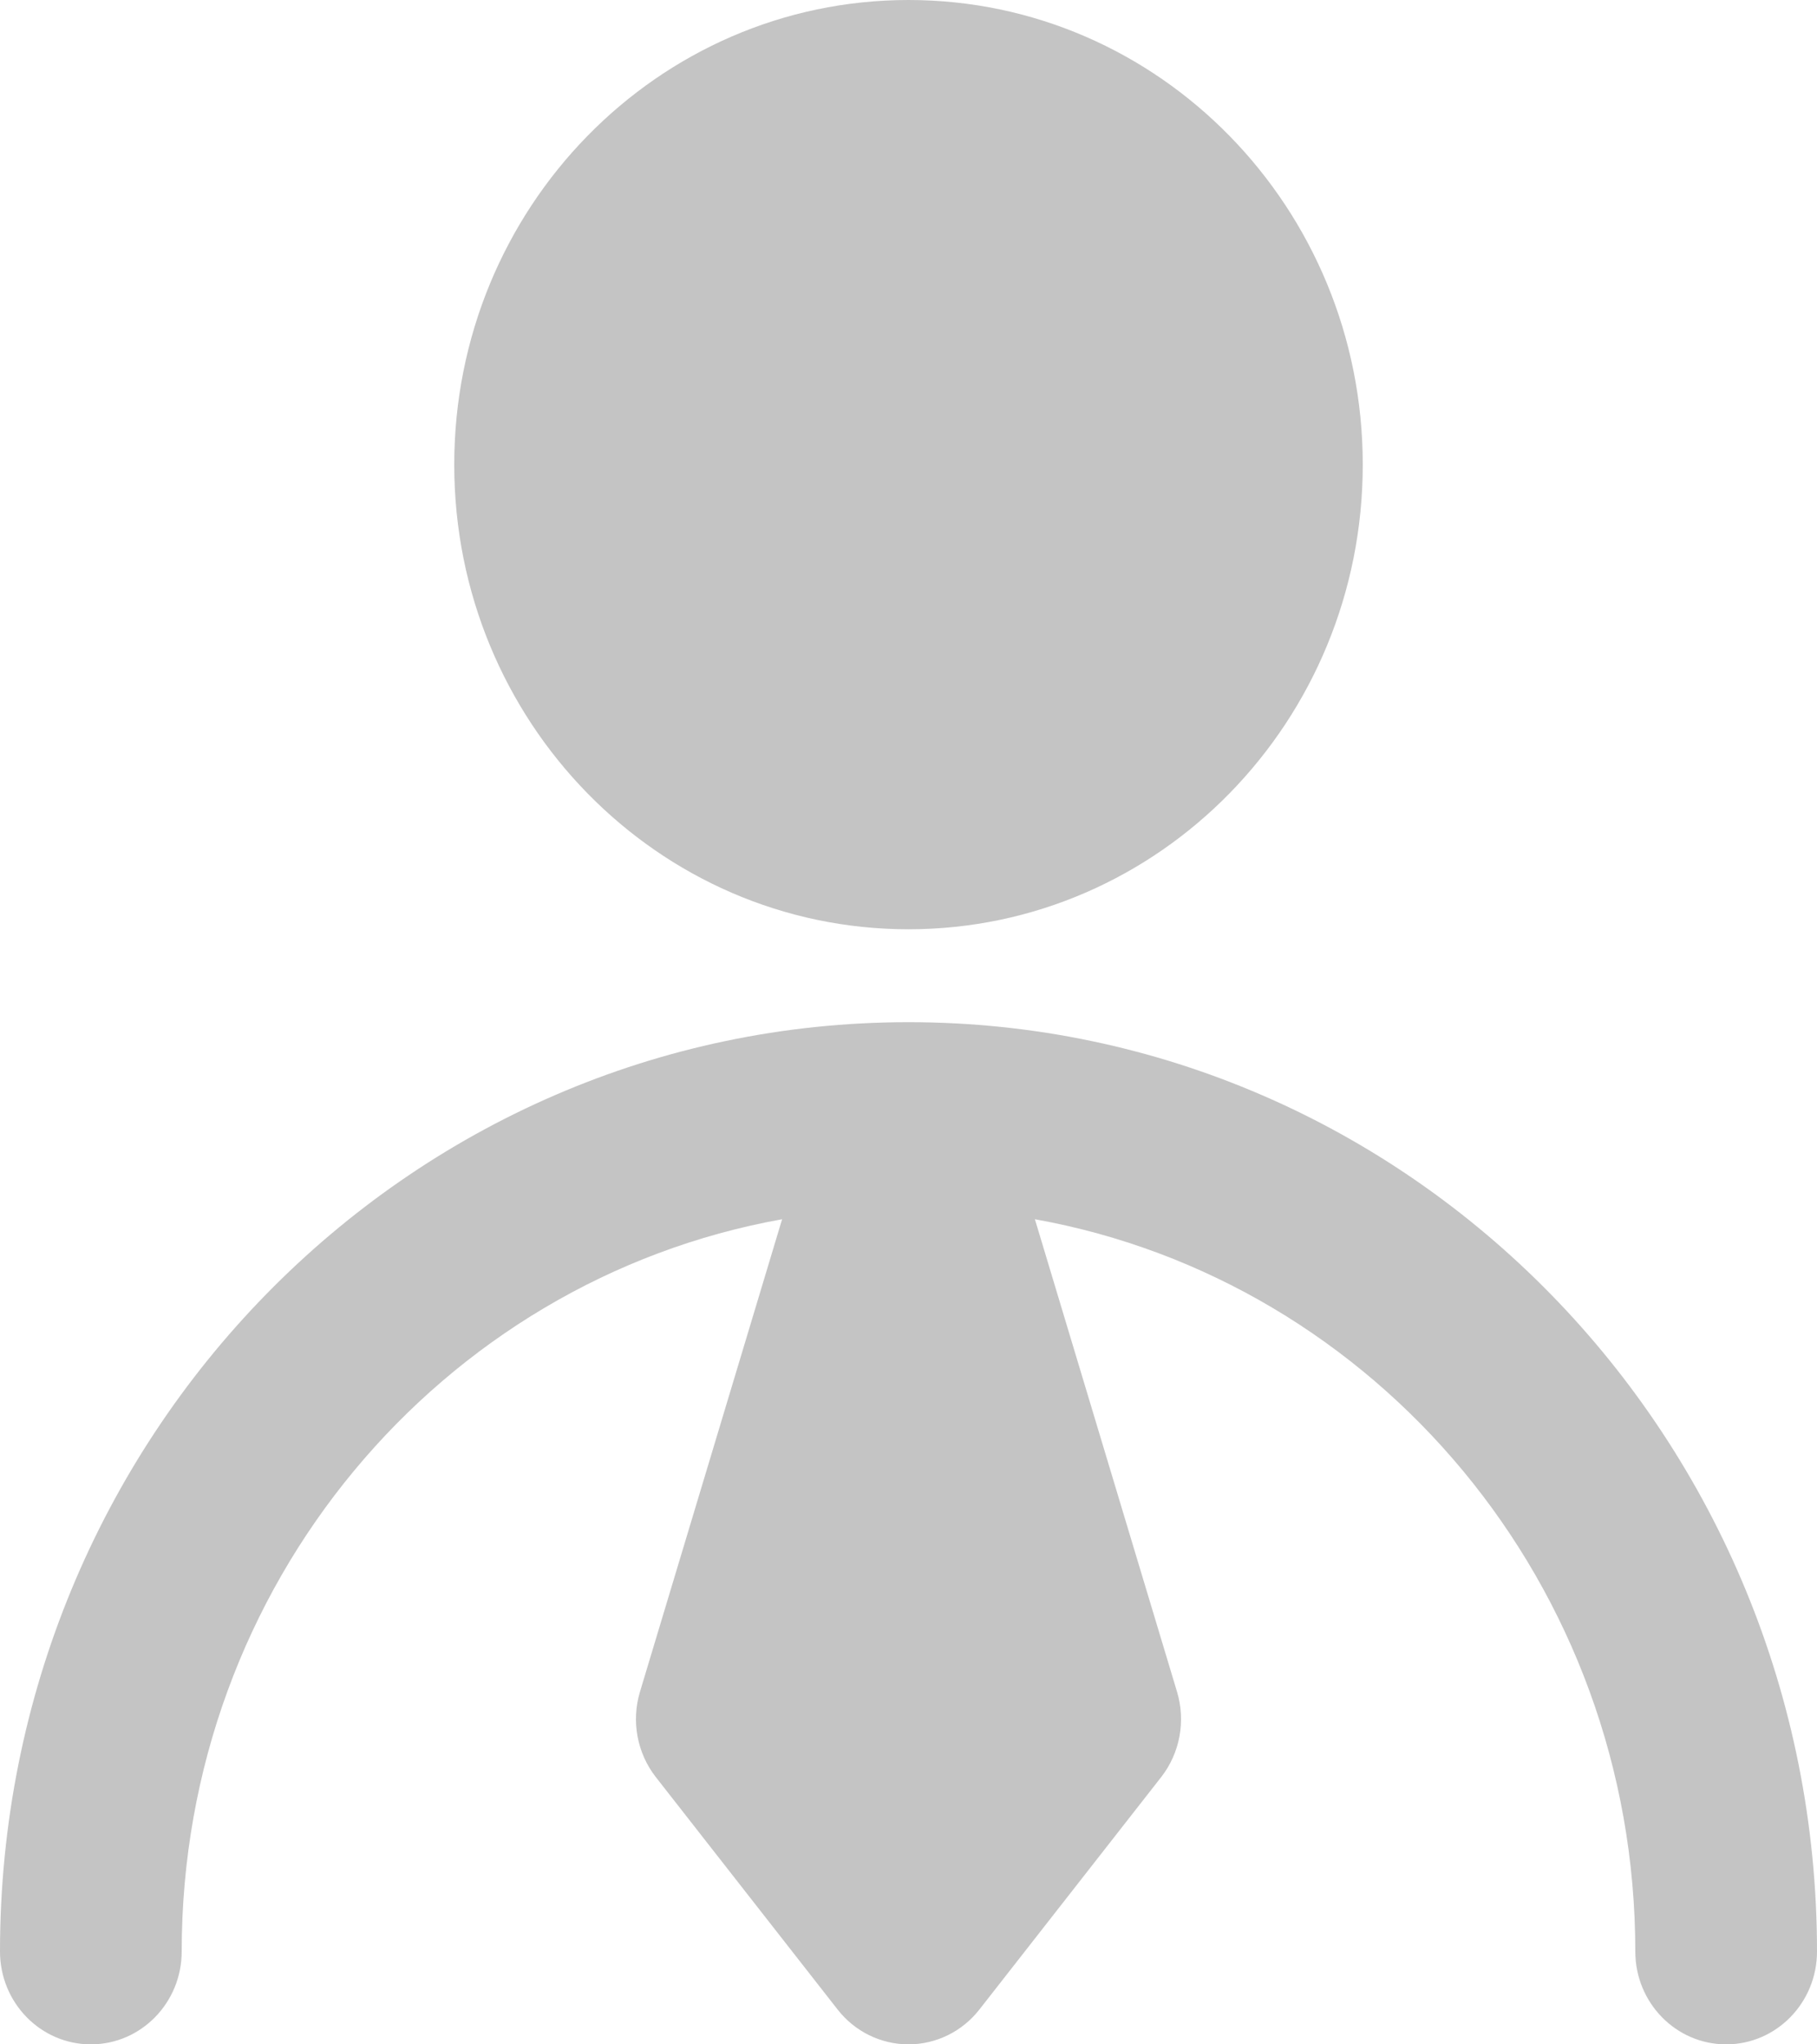 <svg width="32" height="36" viewBox="0 0 32 36" fill="none" xmlns="http://www.w3.org/2000/svg">
<path d="M8 8.182C8 3.663 11.582 0 16 0C20.418 0 24 3.663 24 8.182C24 12.7 20.418 16.364 16 16.364C11.582 16.364 8 12.7 8 8.182Z" fill="#C4C4C4"/>
<path d="M16 18C7.163 18 0 25.326 0 34.364C0 35.267 0.716 36 1.6 36C2.484 36 3.2 35.267 3.2 34.364C3.2 27.91 7.766 22.547 13.774 21.47L11.271 29.791C11.115 30.309 11.22 30.872 11.551 31.295L14.751 35.386C15.054 35.774 15.514 36 16 36C16.486 36 16.946 35.774 17.249 35.386L20.449 31.295C20.78 30.872 20.885 30.309 20.729 29.791L18.226 21.47C24.234 22.547 28.8 27.91 28.8 34.364C28.8 35.267 29.516 36 30.4 36C31.284 36 32 35.267 32 34.364C32 25.328 24.839 18.002 16.004 18" fill="#C4C4C4"/>
<path d="M16 18C16 18 16 18 16 18V18Z" fill="#C4C4C4"/>
</svg>
